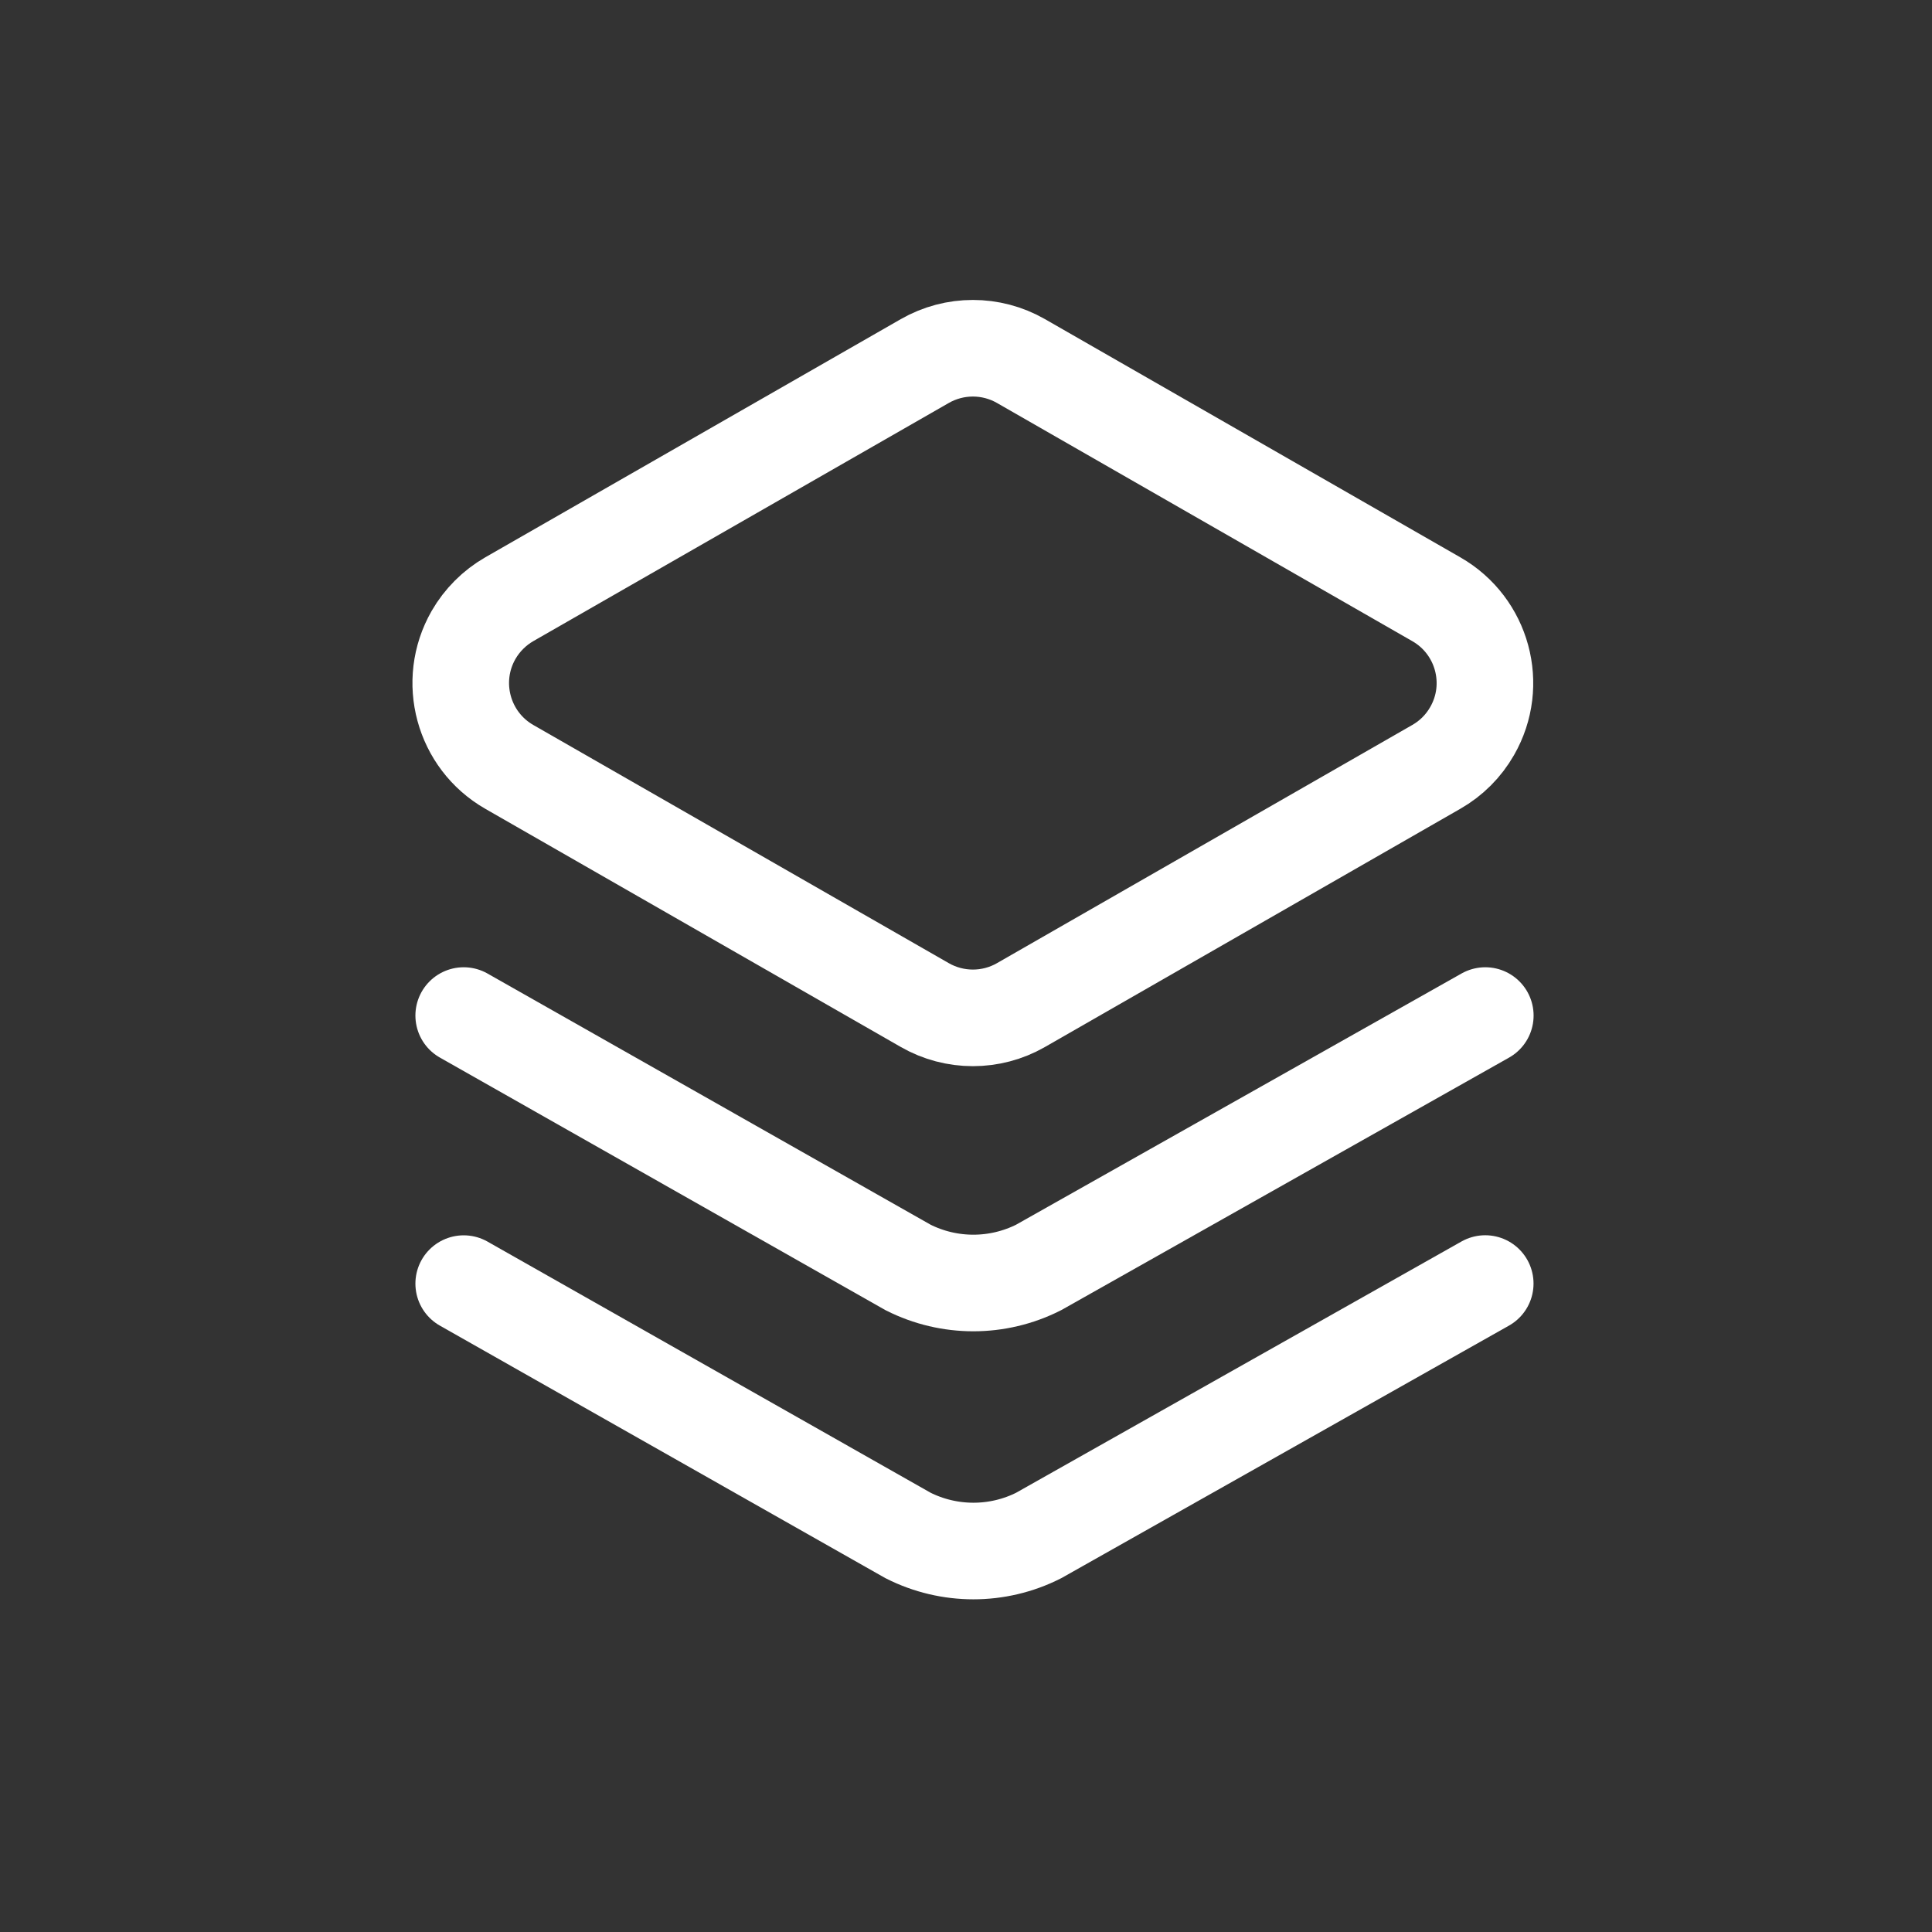 <?xml version="1.0" encoding="UTF-8"?>
<svg width="20px" height="20px" viewBox="0 0 20 20" version="1.1" xmlns="http://www.w3.org/2000/svg" xmlns:xlink="http://www.w3.org/1999/xlink">
    <rect x="0" y="0" width="20" height="20" fill="#333333" stroke="none"/>
    <!-- Generator: Sketch 52.2 (67145) - http://www.bohemiancoding.com/sketch -->
    <title>icon_人群管理_s</title>
    <desc>Created with Sketch.</desc>
    <g id="icon_人群管理_s" stroke="none" stroke-width="1" fill="none" fill-rule="evenodd">
        <g>
            <rect id="Rectangle-5-Copy-2" fill="#FFFFFF" opacity="0" x="0" y="0" width="20" height="20"></rect>
            <path d="M7.291,3.064 C7.12,3.018 6.939,3.018 6.768,3.064 C6.235,3.209 5.92,3.758 6.064,4.291 L7.362,9.076 C7.455,9.419 7.723,9.687 8.065,9.78 L12.85,11.077 C13.022,11.124 13.202,11.124 13.374,11.077 C13.907,10.933 14.222,10.383 14.077,9.85 L12.78,5.065 C12.687,4.723 12.419,4.455 12.076,4.362 L7.291,3.064 Z" id="Rectangle" stroke="#FFFFFF" transform="translate(10.071, 7.071) rotate(-45) translate(-10.071, -7.071) "></path>
            <path d="M13.827,14.252 L8.713,12.826 C8.261,12.677 7.907,12.323 7.758,11.871 L6.349,6.774" id="Path" stroke="#FFFFFF" stroke-linecap="round" transform="translate(10.088, 10.513) rotate(-45) translate(-10.088, -10.513) "></path>
            <path d="M13.827,17.026 L8.713,15.601 C8.261,15.452 7.907,15.097 7.758,14.645 L6.349,9.549" id="Path" stroke="#FFFFFF" stroke-linecap="round" transform="translate(10.088, 13.288) rotate(-45) translate(-10.088, -13.288) "></path>
        </g>
    </g>
</svg>